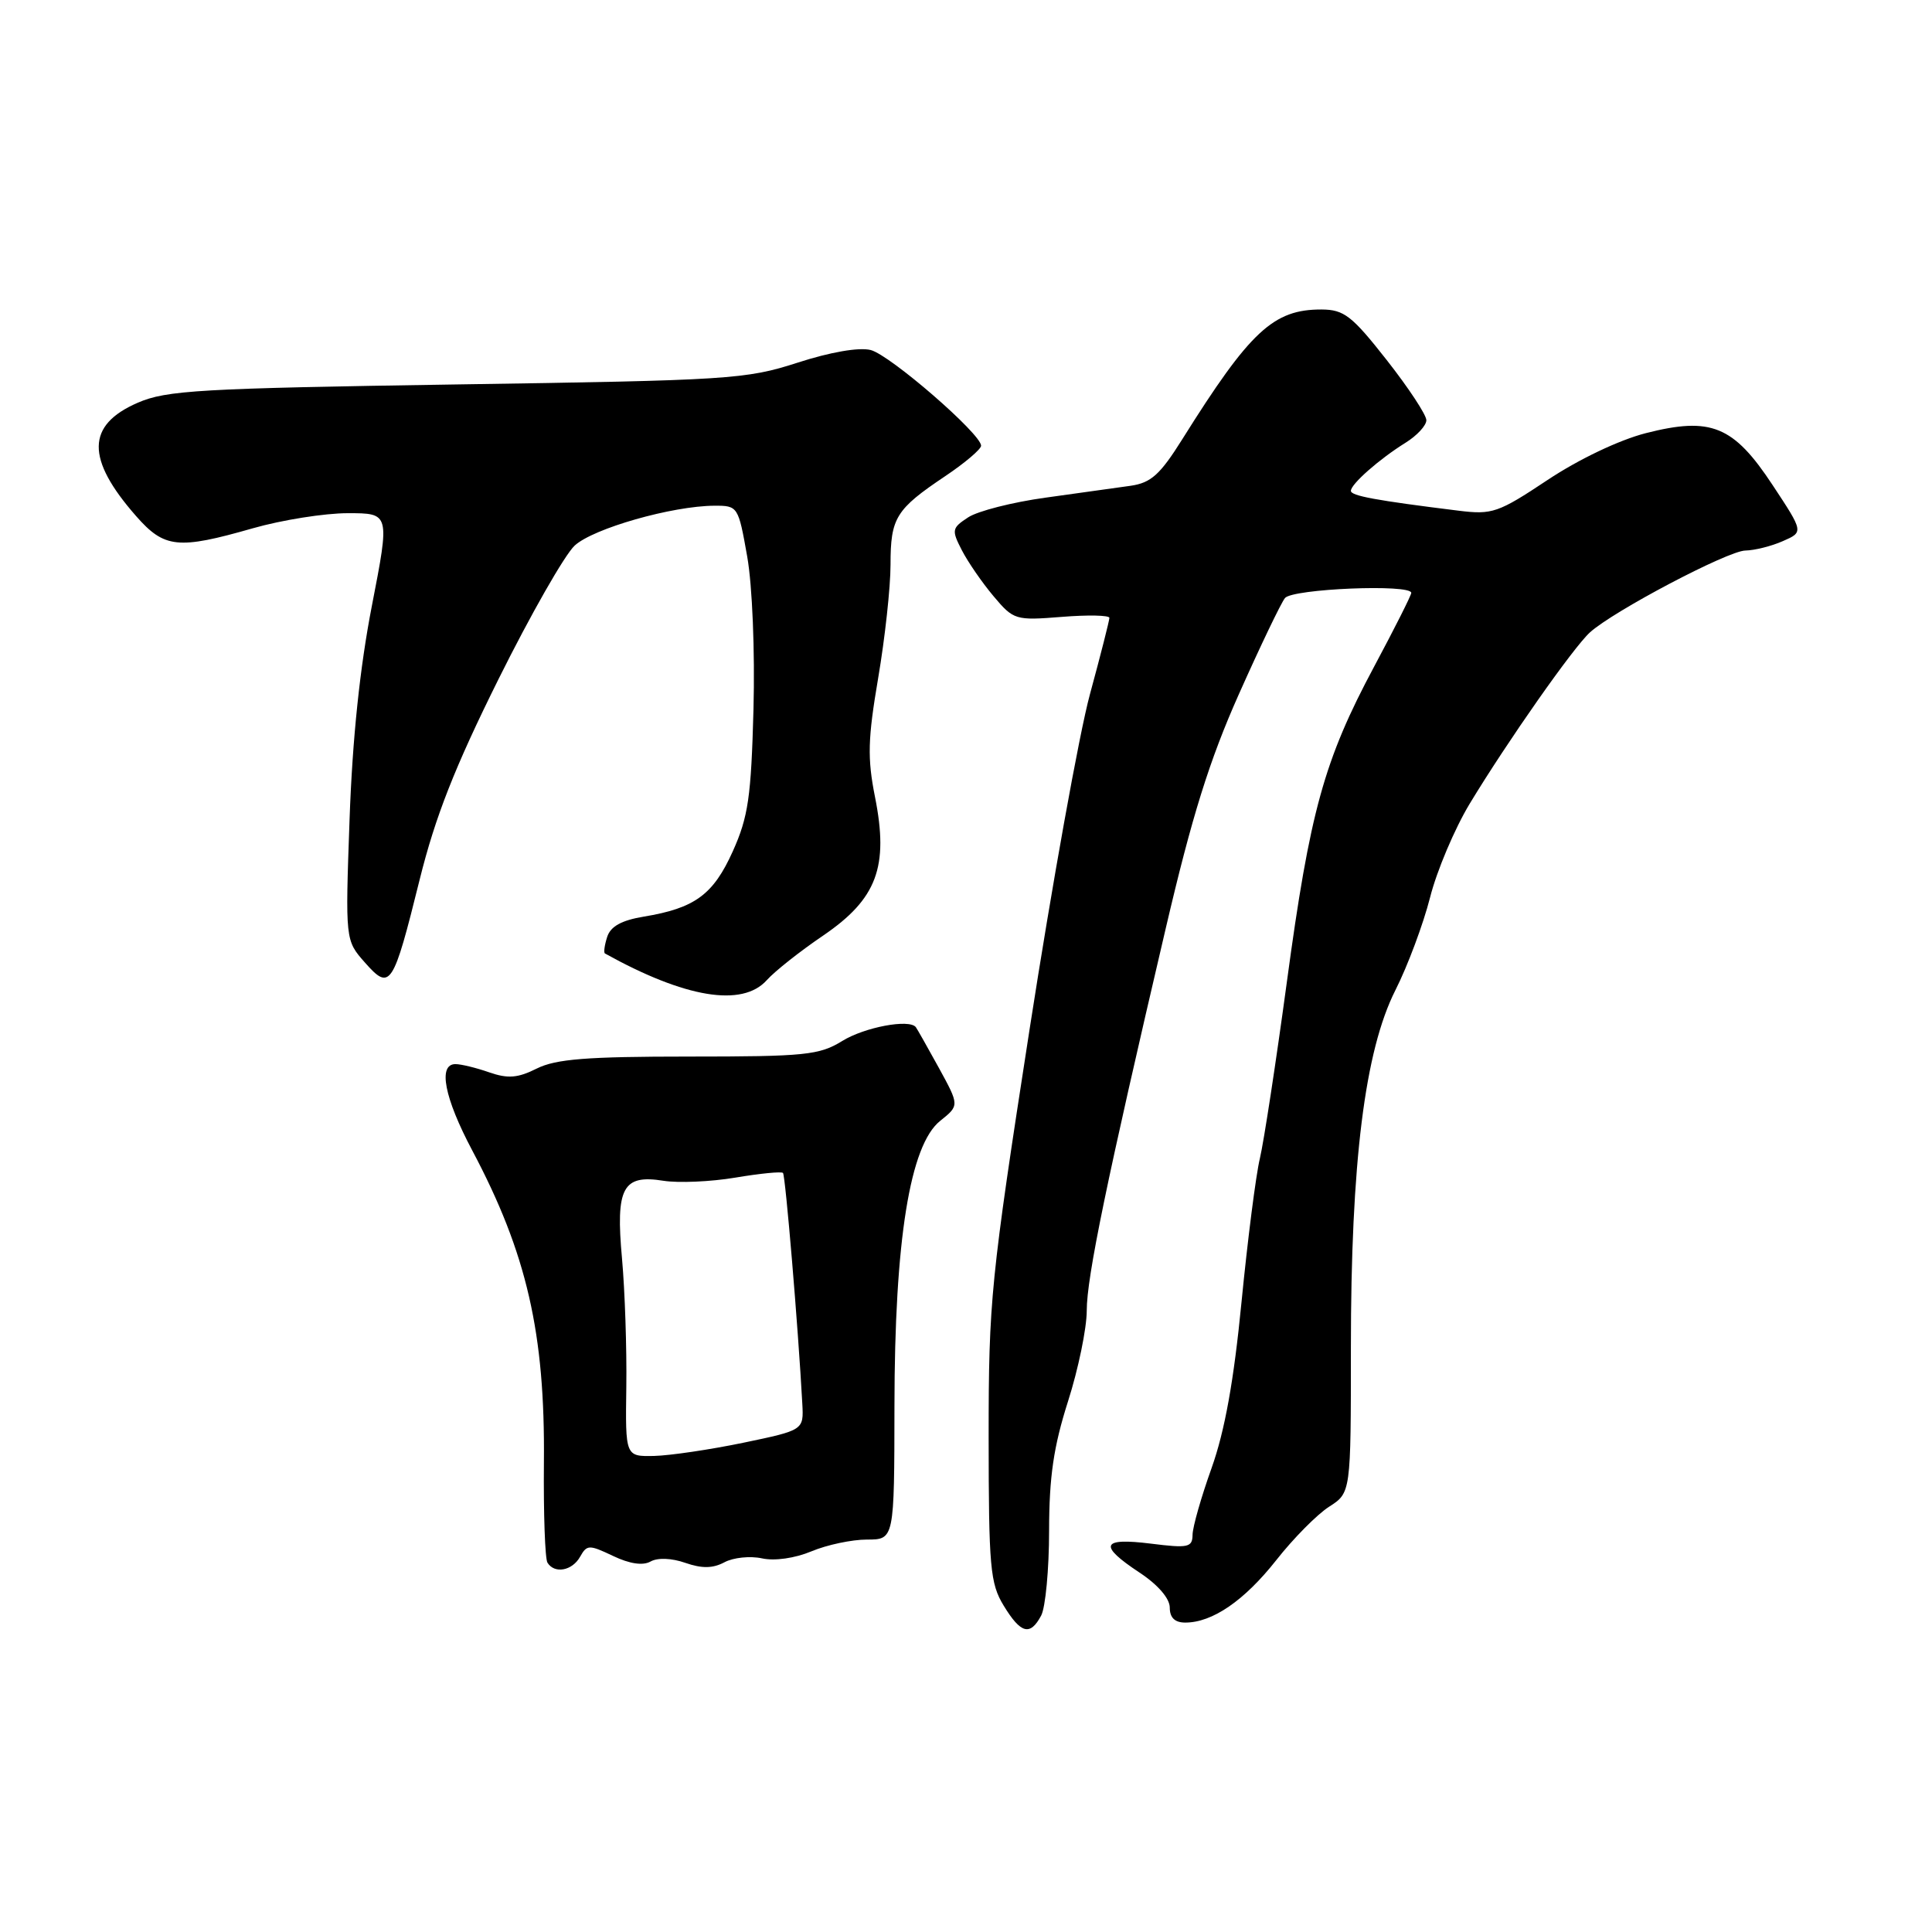 <?xml version="1.0" encoding="UTF-8" standalone="no"?>
<!DOCTYPE svg PUBLIC "-//W3C//DTD SVG 1.1//EN" "http://www.w3.org/Graphics/SVG/1.1/DTD/svg11.dtd" >
<svg xmlns="http://www.w3.org/2000/svg" xmlns:xlink="http://www.w3.org/1999/xlink" version="1.1" viewBox="0 0 256 256">
 <g >
 <path fill="currentColor"
d=" M 137.96 214.07 C 138.53 213.00 139.01 207.94 139.01 202.82 C 139.02 195.67 139.61 191.68 141.51 185.71 C 142.88 181.43 144.00 176.00 144.00 173.66 C 144.00 169.24 146.65 156.39 154.47 123.00 C 157.94 108.16 160.25 100.75 164.15 92.00 C 166.97 85.67 169.72 79.94 170.26 79.25 C 171.24 78.01 187.00 77.36 187.00 78.56 C 187.00 78.88 184.79 83.26 182.09 88.31 C 175.44 100.74 173.57 107.50 170.51 130.16 C 169.07 140.80 167.46 151.30 166.94 153.50 C 166.41 155.70 165.32 164.25 164.51 172.50 C 163.49 182.98 162.29 189.61 160.55 194.50 C 159.17 198.35 158.03 202.34 158.02 203.37 C 158.00 205.04 157.44 205.16 152.50 204.54 C 145.91 203.72 145.51 204.75 151.00 208.38 C 153.44 209.99 155.00 211.81 155.00 213.01 C 155.00 214.35 155.67 215.00 157.05 215.00 C 160.65 215.00 164.87 212.10 169.11 206.73 C 171.37 203.85 174.52 200.67 176.11 199.65 C 179.00 197.80 179.00 197.80 179.00 178.59 C 179.00 154.00 180.84 139.25 184.90 131.20 C 186.53 127.98 188.59 122.45 189.49 118.92 C 190.38 115.39 192.75 109.80 194.74 106.50 C 199.74 98.24 208.48 85.78 210.68 83.79 C 213.82 80.95 228.92 73.00 231.26 72.95 C 232.49 72.93 234.73 72.37 236.24 71.70 C 238.99 70.50 238.99 70.50 234.89 64.29 C 229.69 56.40 226.72 55.19 218.06 57.40 C 214.53 58.31 209.18 60.86 205.06 63.60 C 198.52 67.95 197.73 68.22 193.28 67.67 C 182.30 66.31 179.00 65.70 179.00 65.04 C 179.00 64.14 182.76 60.83 186.25 58.66 C 187.76 57.72 189.00 56.38 189.00 55.68 C 189.00 54.97 186.64 51.39 183.75 47.71 C 179.13 41.83 178.09 41.03 175.12 41.01 C 168.73 40.99 165.65 43.85 156.66 58.20 C 153.72 62.89 152.52 63.98 149.80 64.37 C 147.98 64.63 142.92 65.34 138.55 65.94 C 134.17 66.54 129.55 67.72 128.29 68.55 C 126.12 69.97 126.07 70.23 127.45 72.91 C 128.26 74.48 130.15 77.22 131.65 79.00 C 134.31 82.16 134.55 82.23 140.69 81.74 C 144.16 81.46 147.00 81.52 147.00 81.87 C 147.00 82.21 145.84 86.78 144.42 92.00 C 143.00 97.22 139.40 117.22 136.42 136.42 C 131.27 169.63 131.00 172.29 131.00 190.42 C 131.01 207.68 131.20 209.81 132.99 212.75 C 135.26 216.48 136.50 216.81 137.96 214.07 Z  M 76.87 206.27 C 77.77 204.67 78.06 204.66 81.23 206.17 C 83.43 207.22 85.18 207.48 86.20 206.91 C 87.14 206.38 89.00 206.45 90.82 207.09 C 93.01 207.85 94.45 207.83 95.99 207.01 C 97.16 206.38 99.39 206.15 100.96 206.49 C 102.63 206.86 105.31 206.48 107.52 205.56 C 109.57 204.70 112.88 204.00 114.87 204.00 C 118.50 204.00 118.50 204.00 118.52 186.25 C 118.54 164.32 120.57 151.72 124.58 148.52 C 127.13 146.48 127.13 146.48 124.40 141.49 C 122.89 138.75 121.52 136.32 121.35 136.10 C 120.48 134.99 114.56 136.11 111.61 137.93 C 108.57 139.81 106.70 140.00 91.29 140.00 C 77.78 140.00 73.66 140.32 71.12 141.59 C 68.60 142.85 67.30 142.95 64.82 142.09 C 63.11 141.49 61.09 141.00 60.35 141.00 C 58.01 141.00 58.87 145.46 62.57 152.43 C 69.81 166.07 72.24 176.67 72.07 193.81 C 72.01 200.58 72.22 206.54 72.54 207.06 C 73.47 208.57 75.82 208.15 76.87 206.27 Z  M 101.60 129.88 C 102.64 128.71 106.00 126.05 109.07 123.97 C 116.20 119.11 117.79 114.87 115.94 105.59 C 114.92 100.46 114.99 97.91 116.36 89.86 C 117.26 84.57 118.00 77.81 118.00 74.82 C 118.00 68.61 118.69 67.49 125.25 63.09 C 127.86 61.34 130.00 59.52 130.00 59.06 C 130.00 57.49 117.92 47.02 115.37 46.38 C 113.83 45.99 110.01 46.65 105.67 48.06 C 98.85 50.26 96.65 50.40 60.50 50.94 C 26.48 51.46 22.05 51.71 18.24 53.37 C 11.43 56.33 11.37 60.79 18.03 68.38 C 21.78 72.65 23.58 72.84 33.50 70.00 C 37.35 68.90 43.01 68.00 46.08 68.00 C 51.66 68.00 51.66 68.00 49.28 80.25 C 47.69 88.42 46.70 97.84 46.32 108.55 C 45.75 124.60 45.75 124.60 48.36 127.55 C 51.71 131.34 52.08 130.77 55.61 116.54 C 57.68 108.21 60.24 101.70 66.05 90.00 C 70.29 81.47 74.83 73.51 76.15 72.29 C 78.61 70.02 89.06 67.04 94.66 67.01 C 97.78 67.00 97.83 67.09 99.01 73.75 C 99.69 77.61 100.04 86.27 99.84 94.00 C 99.53 105.60 99.15 108.24 97.10 112.80 C 94.51 118.55 92.08 120.34 85.29 121.46 C 82.34 121.95 80.89 122.76 80.45 124.16 C 80.10 125.25 79.97 126.24 80.16 126.34 C 90.78 132.24 98.35 133.49 101.60 129.88 Z  M 82.99 183.75 C 83.06 178.66 82.80 171.02 82.42 166.77 C 81.56 157.36 82.51 155.59 87.92 156.46 C 89.89 156.77 94.17 156.59 97.44 156.04 C 100.70 155.49 103.54 155.21 103.75 155.42 C 104.07 155.74 105.77 175.96 106.31 186.00 C 106.50 189.50 106.50 189.50 98.50 191.17 C 94.10 192.08 88.78 192.87 86.68 192.92 C 82.86 193.00 82.86 193.00 82.99 183.75 Z "/>
</g>
</svg>